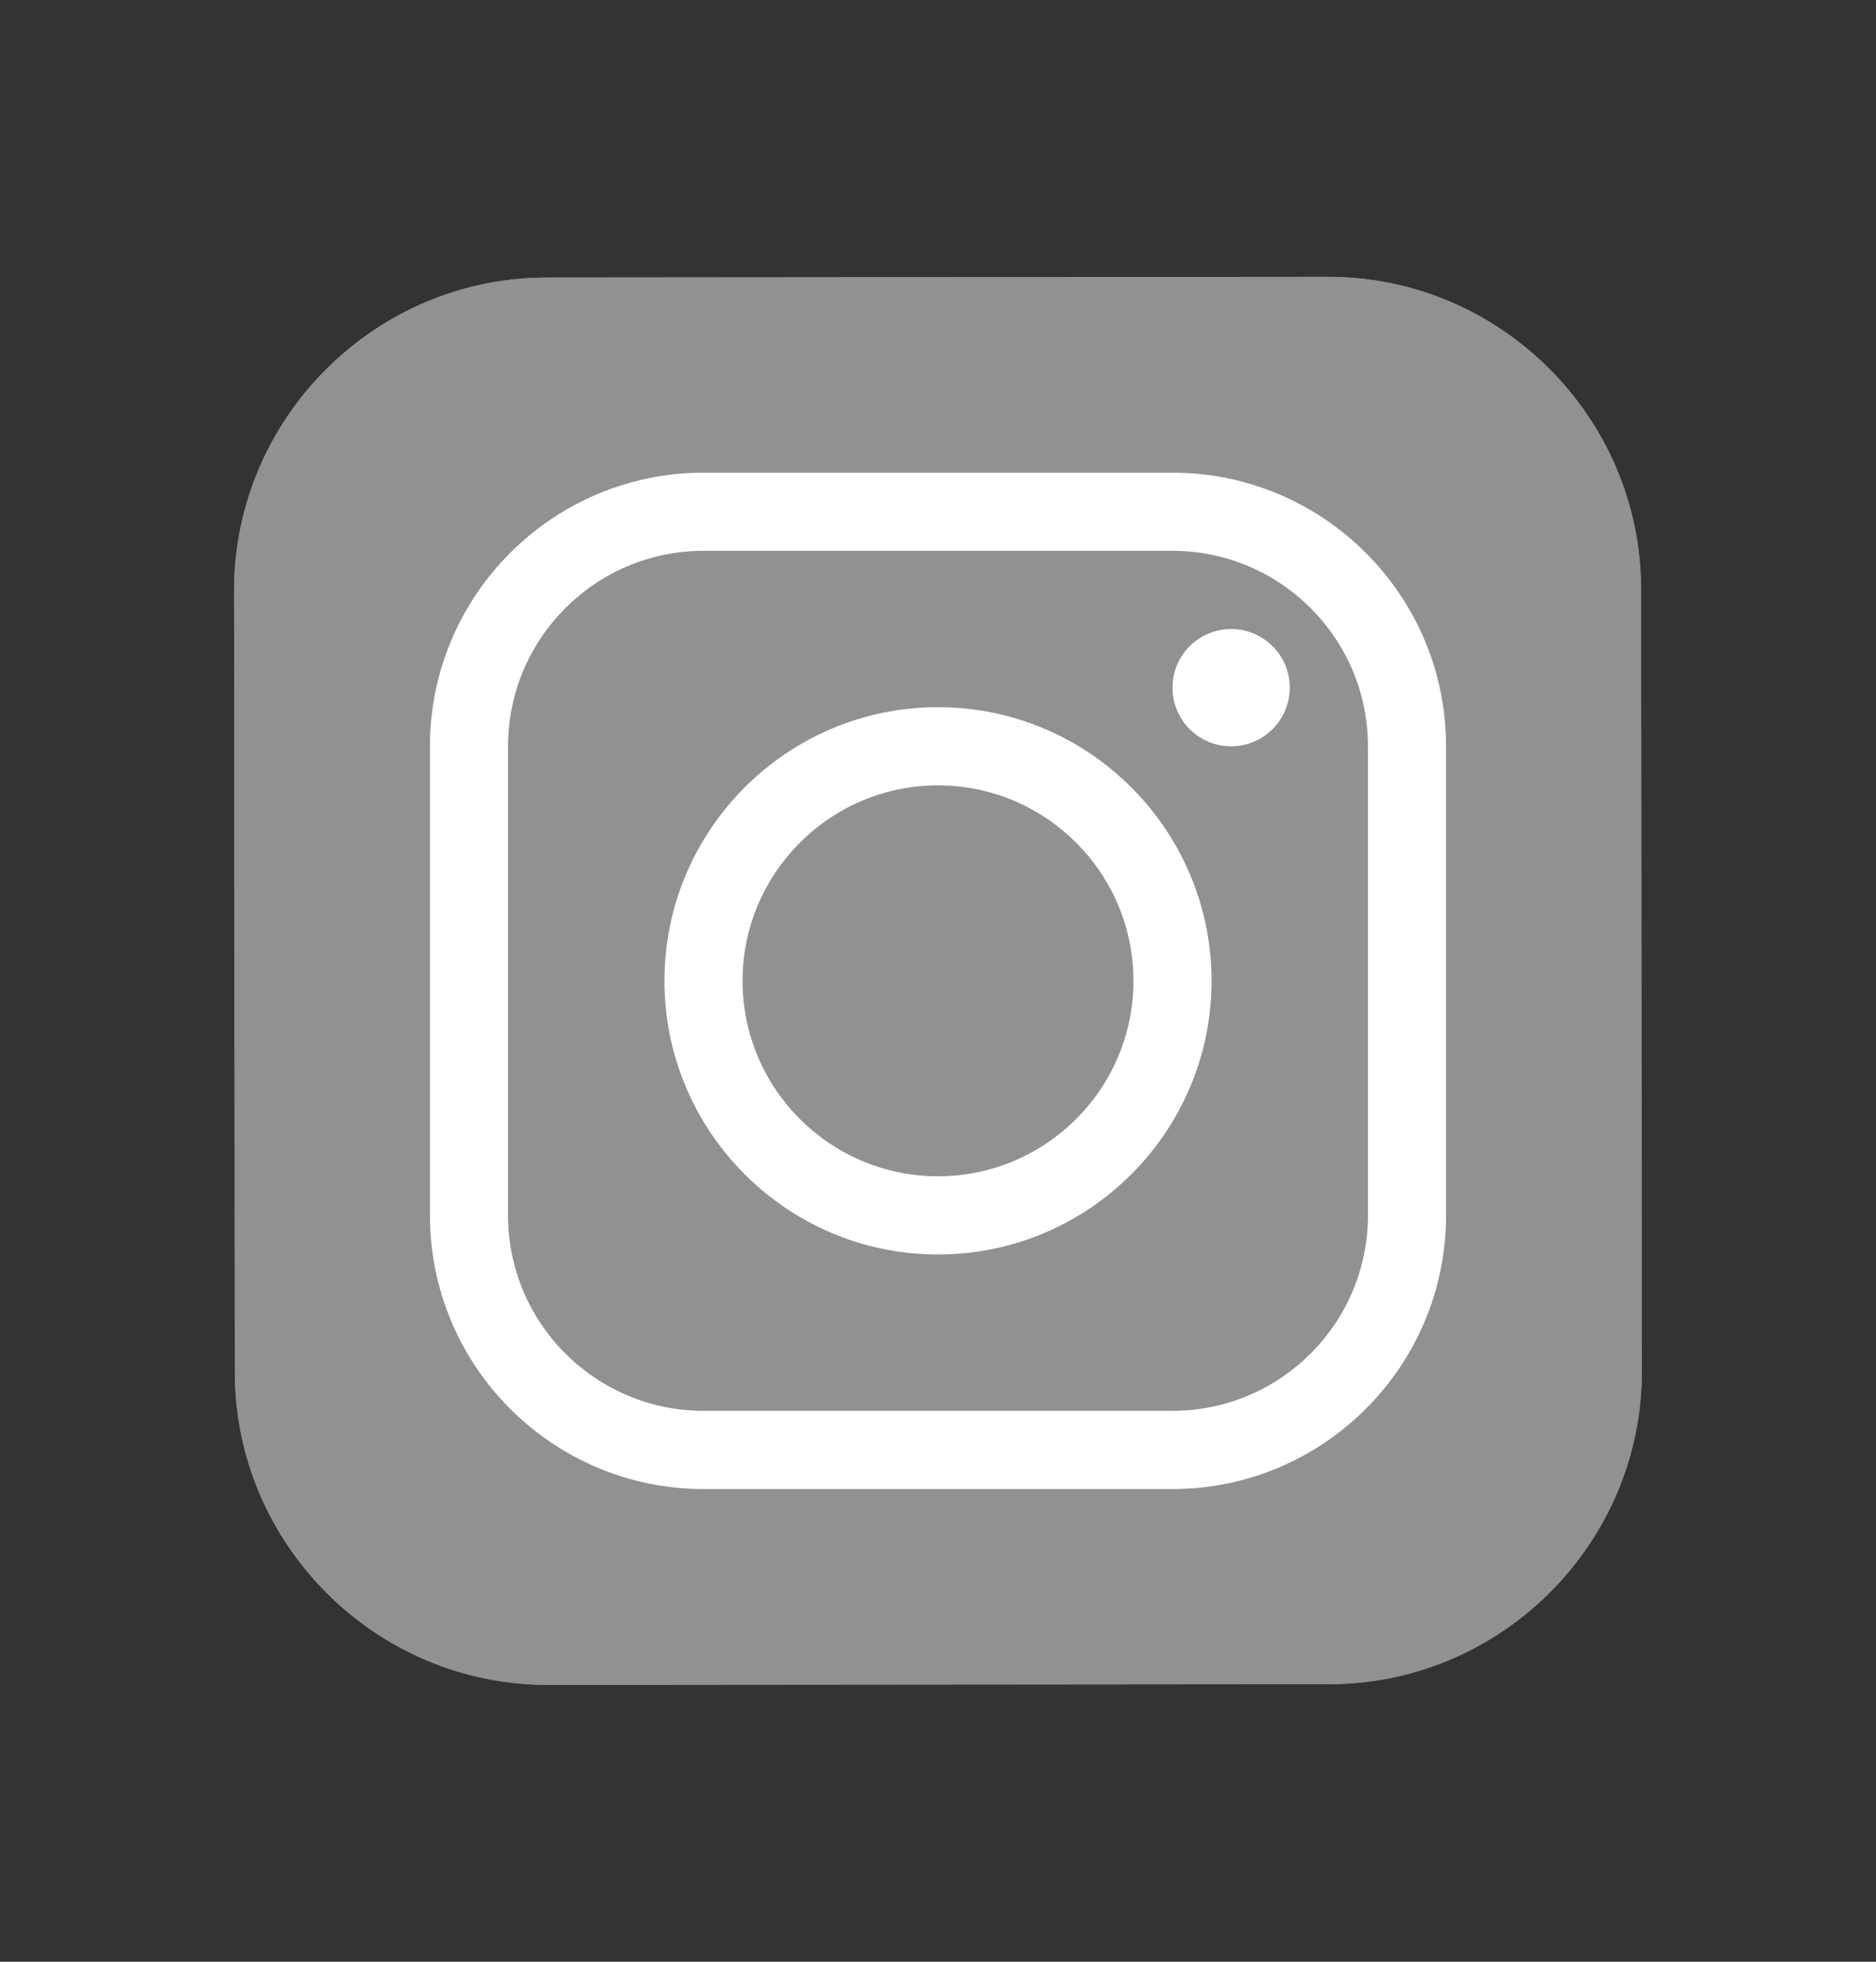 <svg width="22" height="23" viewBox="0 0 22 23" fill="none" xmlns="http://www.w3.org/2000/svg">
<rect x="0" y="0" width="22" height="23" fill="#333333" stroke="none"/>
<path d="M15.591 19.746L6.424 19.754C4.408 19.756 2.756 18.108 2.754 16.091L2.745 6.925C2.744 4.908 4.392 3.257 6.408 3.254L15.575 3.246C17.592 3.244 19.243 4.892 19.245 6.909L19.254 16.075C19.256 18.092 17.608 19.744 15.591 19.746Z" fill="#919191"/>
<path d="M15.591 19.746L6.424 19.754C4.408 19.756 2.756 18.108 2.754 16.091L2.745 6.925C2.744 4.908 4.392 3.257 6.408 3.254L15.575 3.246C17.592 3.244 19.243 4.892 19.245 6.909L19.254 16.075C19.256 18.092 17.608 19.744 15.591 19.746Z" fill="#919191"/>
<path d="M11 14.708C9.231 14.708 7.792 13.269 7.792 11.5C7.792 9.731 9.231 8.291 11 8.291C12.769 8.291 14.208 9.731 14.208 11.5C14.208 13.269 12.769 14.708 11 14.708ZM11 9.208C9.736 9.208 8.708 10.236 8.708 11.5C8.708 12.764 9.736 13.791 11 13.791C12.264 13.791 13.292 12.764 13.292 11.5C13.292 10.236 12.264 9.208 11 9.208Z" fill="white"/>
<path d="M14.438 8.75C14.817 8.75 15.125 8.442 15.125 8.062C15.125 7.683 14.817 7.375 14.438 7.375C14.058 7.375 13.75 7.683 13.75 8.062C13.75 8.442 14.058 8.75 14.438 8.75Z" fill="white"/>
<path d="M13.75 17.458H8.25C6.481 17.458 5.042 16.019 5.042 14.25V8.75C5.042 6.981 6.481 5.542 8.25 5.542H13.75C15.519 5.542 16.958 6.981 16.958 8.75V14.25C16.958 16.019 15.519 17.458 13.75 17.458ZM8.25 6.458C6.986 6.458 5.958 7.486 5.958 8.75V14.25C5.958 15.514 6.986 16.541 8.25 16.541H13.75C15.014 16.541 16.042 15.514 16.042 14.25V8.75C16.042 7.486 15.014 6.458 13.75 6.458H8.25Z" fill="white"/>
</svg>
